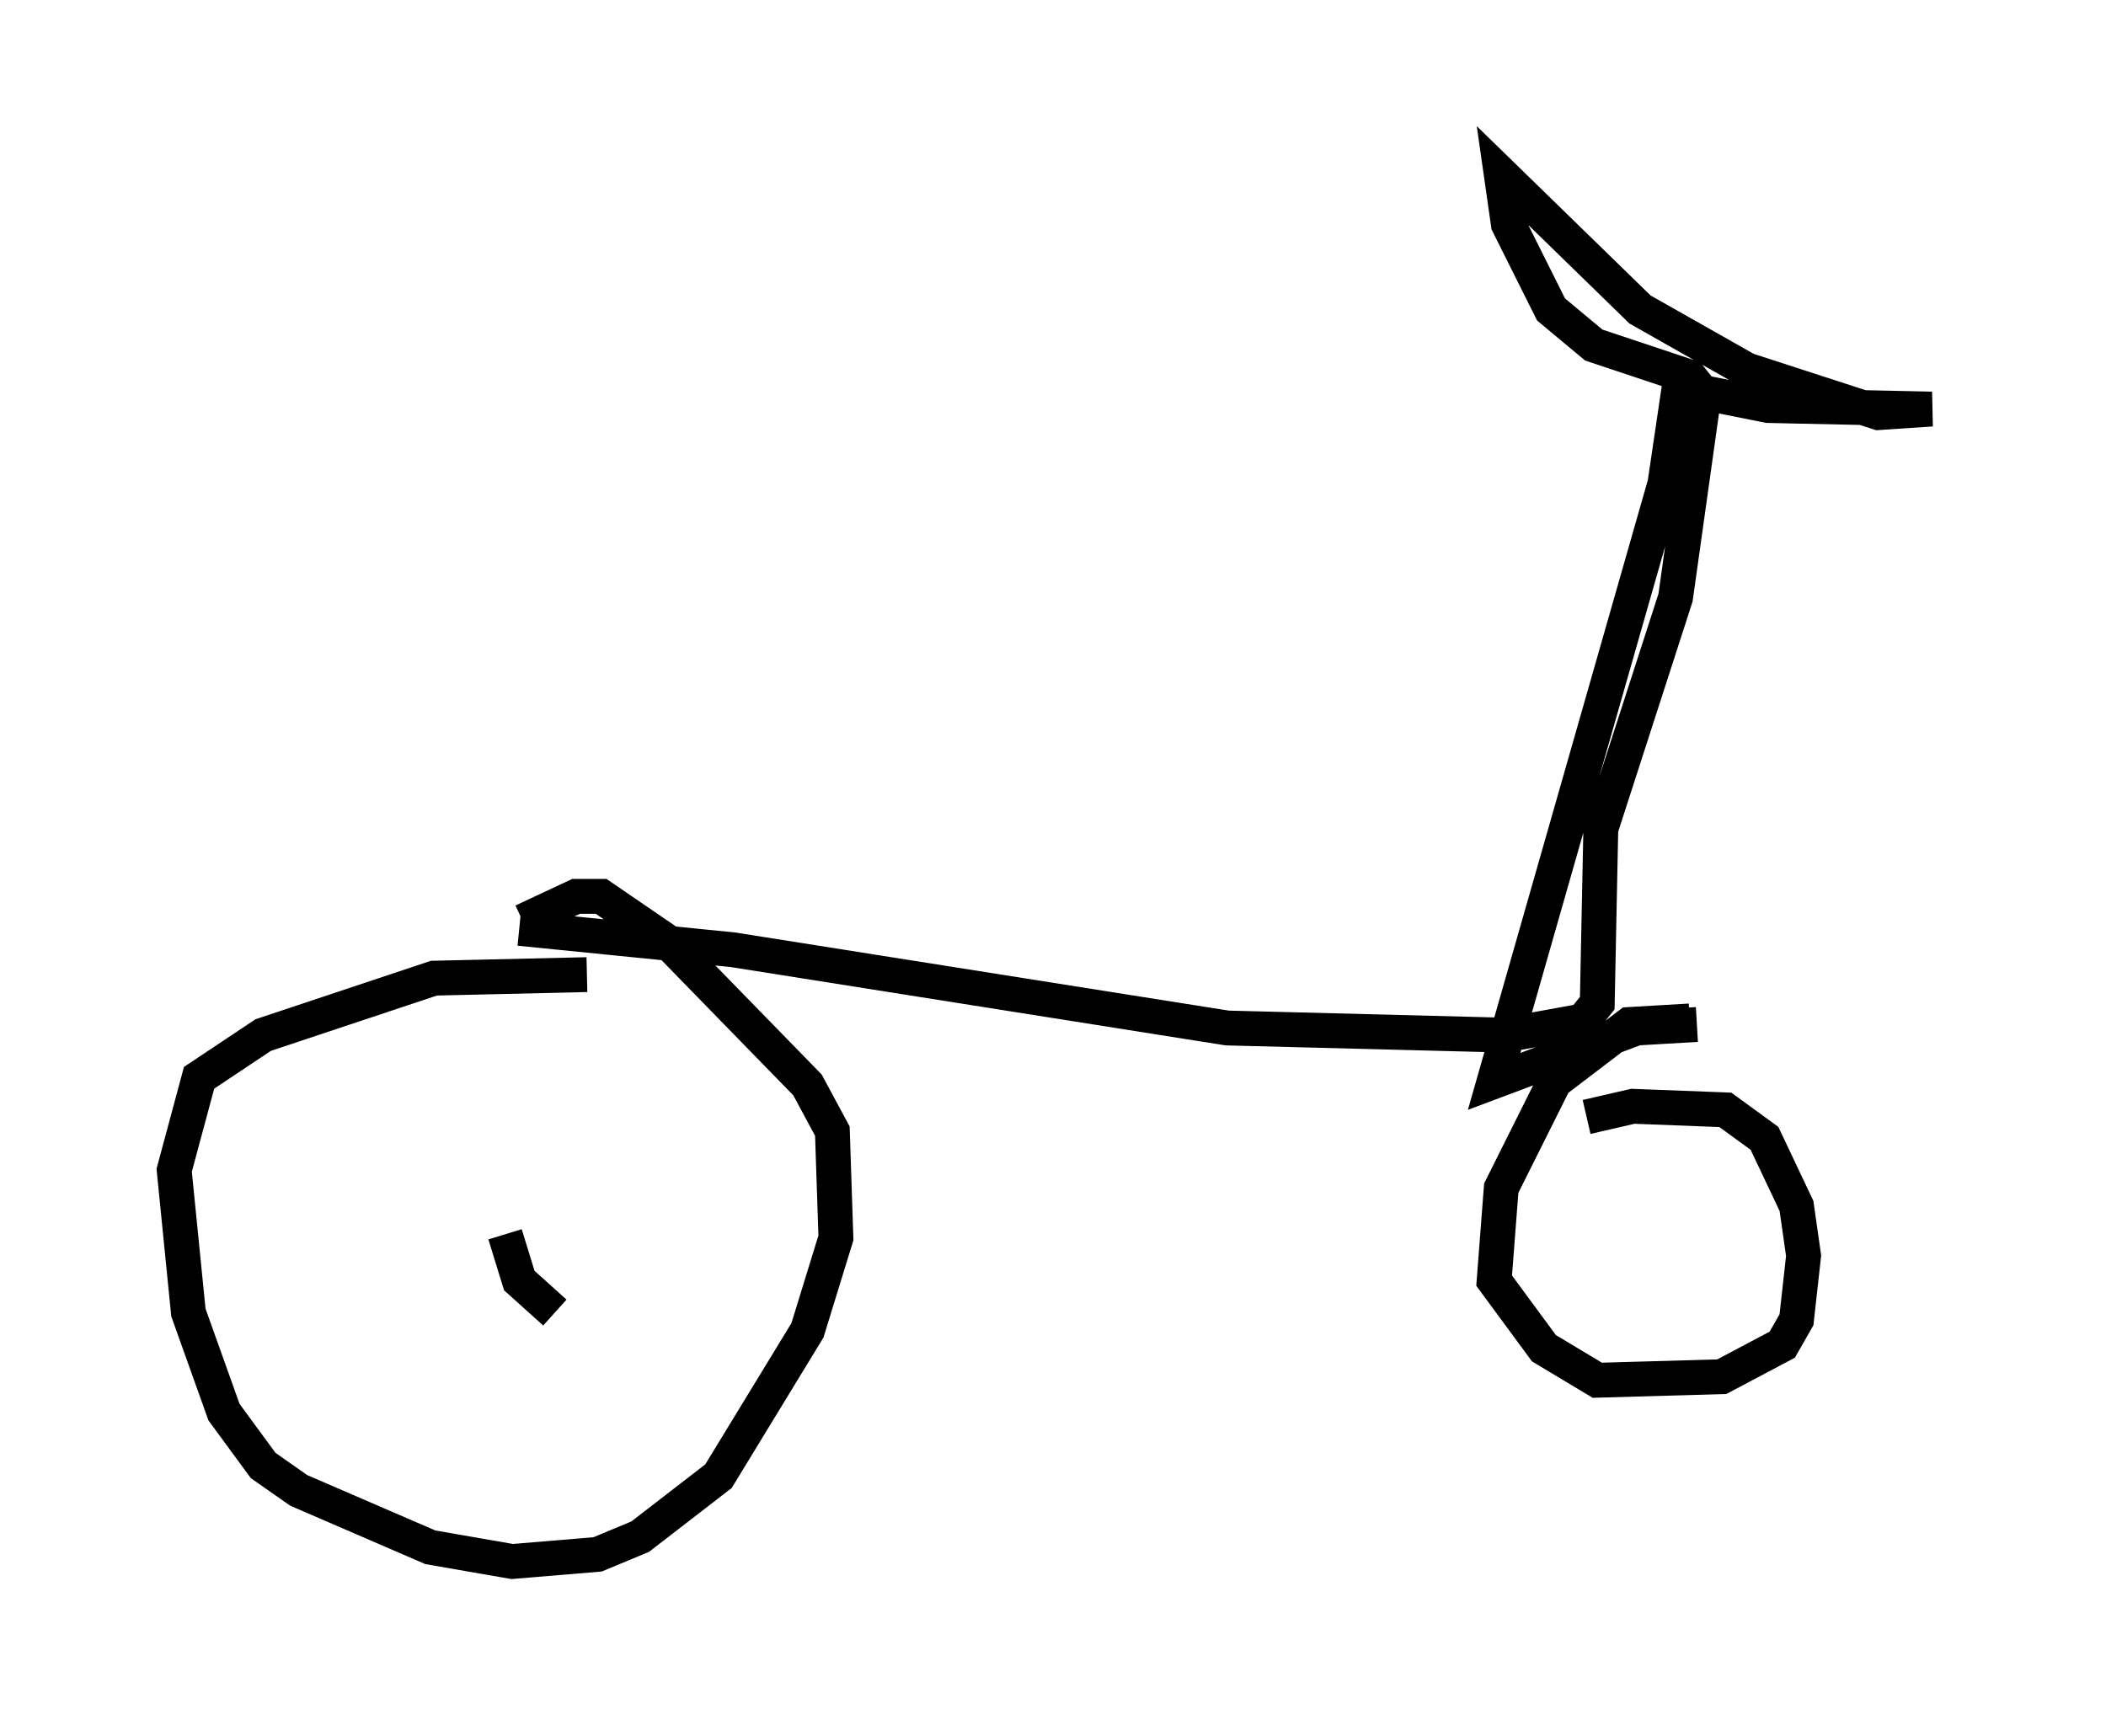 <?xml version="1.0" encoding="utf-8" ?>
<svg baseProfile="full" height="49.813" version="1.1" width="60.43" xmlns="http://www.w3.org/2000/svg" xmlns:ev="http://www.w3.org/2001/xml-events" xmlns:xlink="http://www.w3.org/1999/xlink"><defs /><rect fill="white" height="49.813" width="60.43" x="0" y="0" /><path d="M18.883, 28.99 m-2.042, -1.021 l-4.39, 0.102 -4.9, 1.633 l-1.838, 1.225 -0.715, 2.654 l0.408, 4.083 1.021, 2.858 l1.123, 1.531 1.021, 0.715 l3.777, 1.633 2.348, 0.408 l2.45, -0.204 1.225, -0.51 l2.246, -1.735 2.552, -4.185 l0.817, -2.654 -0.102, -3.063 l-0.715, -1.327 -3.981, -4.083 l-1.94, -1.327 -0.715, 0.0 l-1.531, 0.715 m0.919, 11.229 l-1.021, -0.919 -0.408, -1.327 m0.408, -8.779 l6.125, 0.613 14.19, 2.246 l7.963, 0.204 2.246, -0.408 l0.408, -0.51 0.102, -5.002 l2.144, -6.635 0.817, -5.819 l-0.408, -0.51 -2.756, -0.919 l-1.225, -1.021 -1.225, -2.45 l-0.204, -1.429 3.981, 3.879 l3.063, 1.735 3.777, 1.225 l1.531, -0.102 -4.696, -0.102 l-2.552, -0.51 m0.0, 0.0 l-0.408, 2.756 -4.9, 17.15 l4.083, -1.531 1.735, -0.102 m-0.204, -0.102 l-1.735, 0.102 -2.144, 1.633 l-1.531, 3.063 -0.204, 2.654 l1.429, 1.94 1.531, 0.919 l3.573, -0.102 1.735, -0.919 l0.408, -0.715 0.204, -1.838 l-0.204, -1.429 -0.919, -1.94 l-1.123, -0.817 -2.654, -0.102 l-1.327, 0.306 " fill="none" stroke="black" stroke-width="1" /></svg>